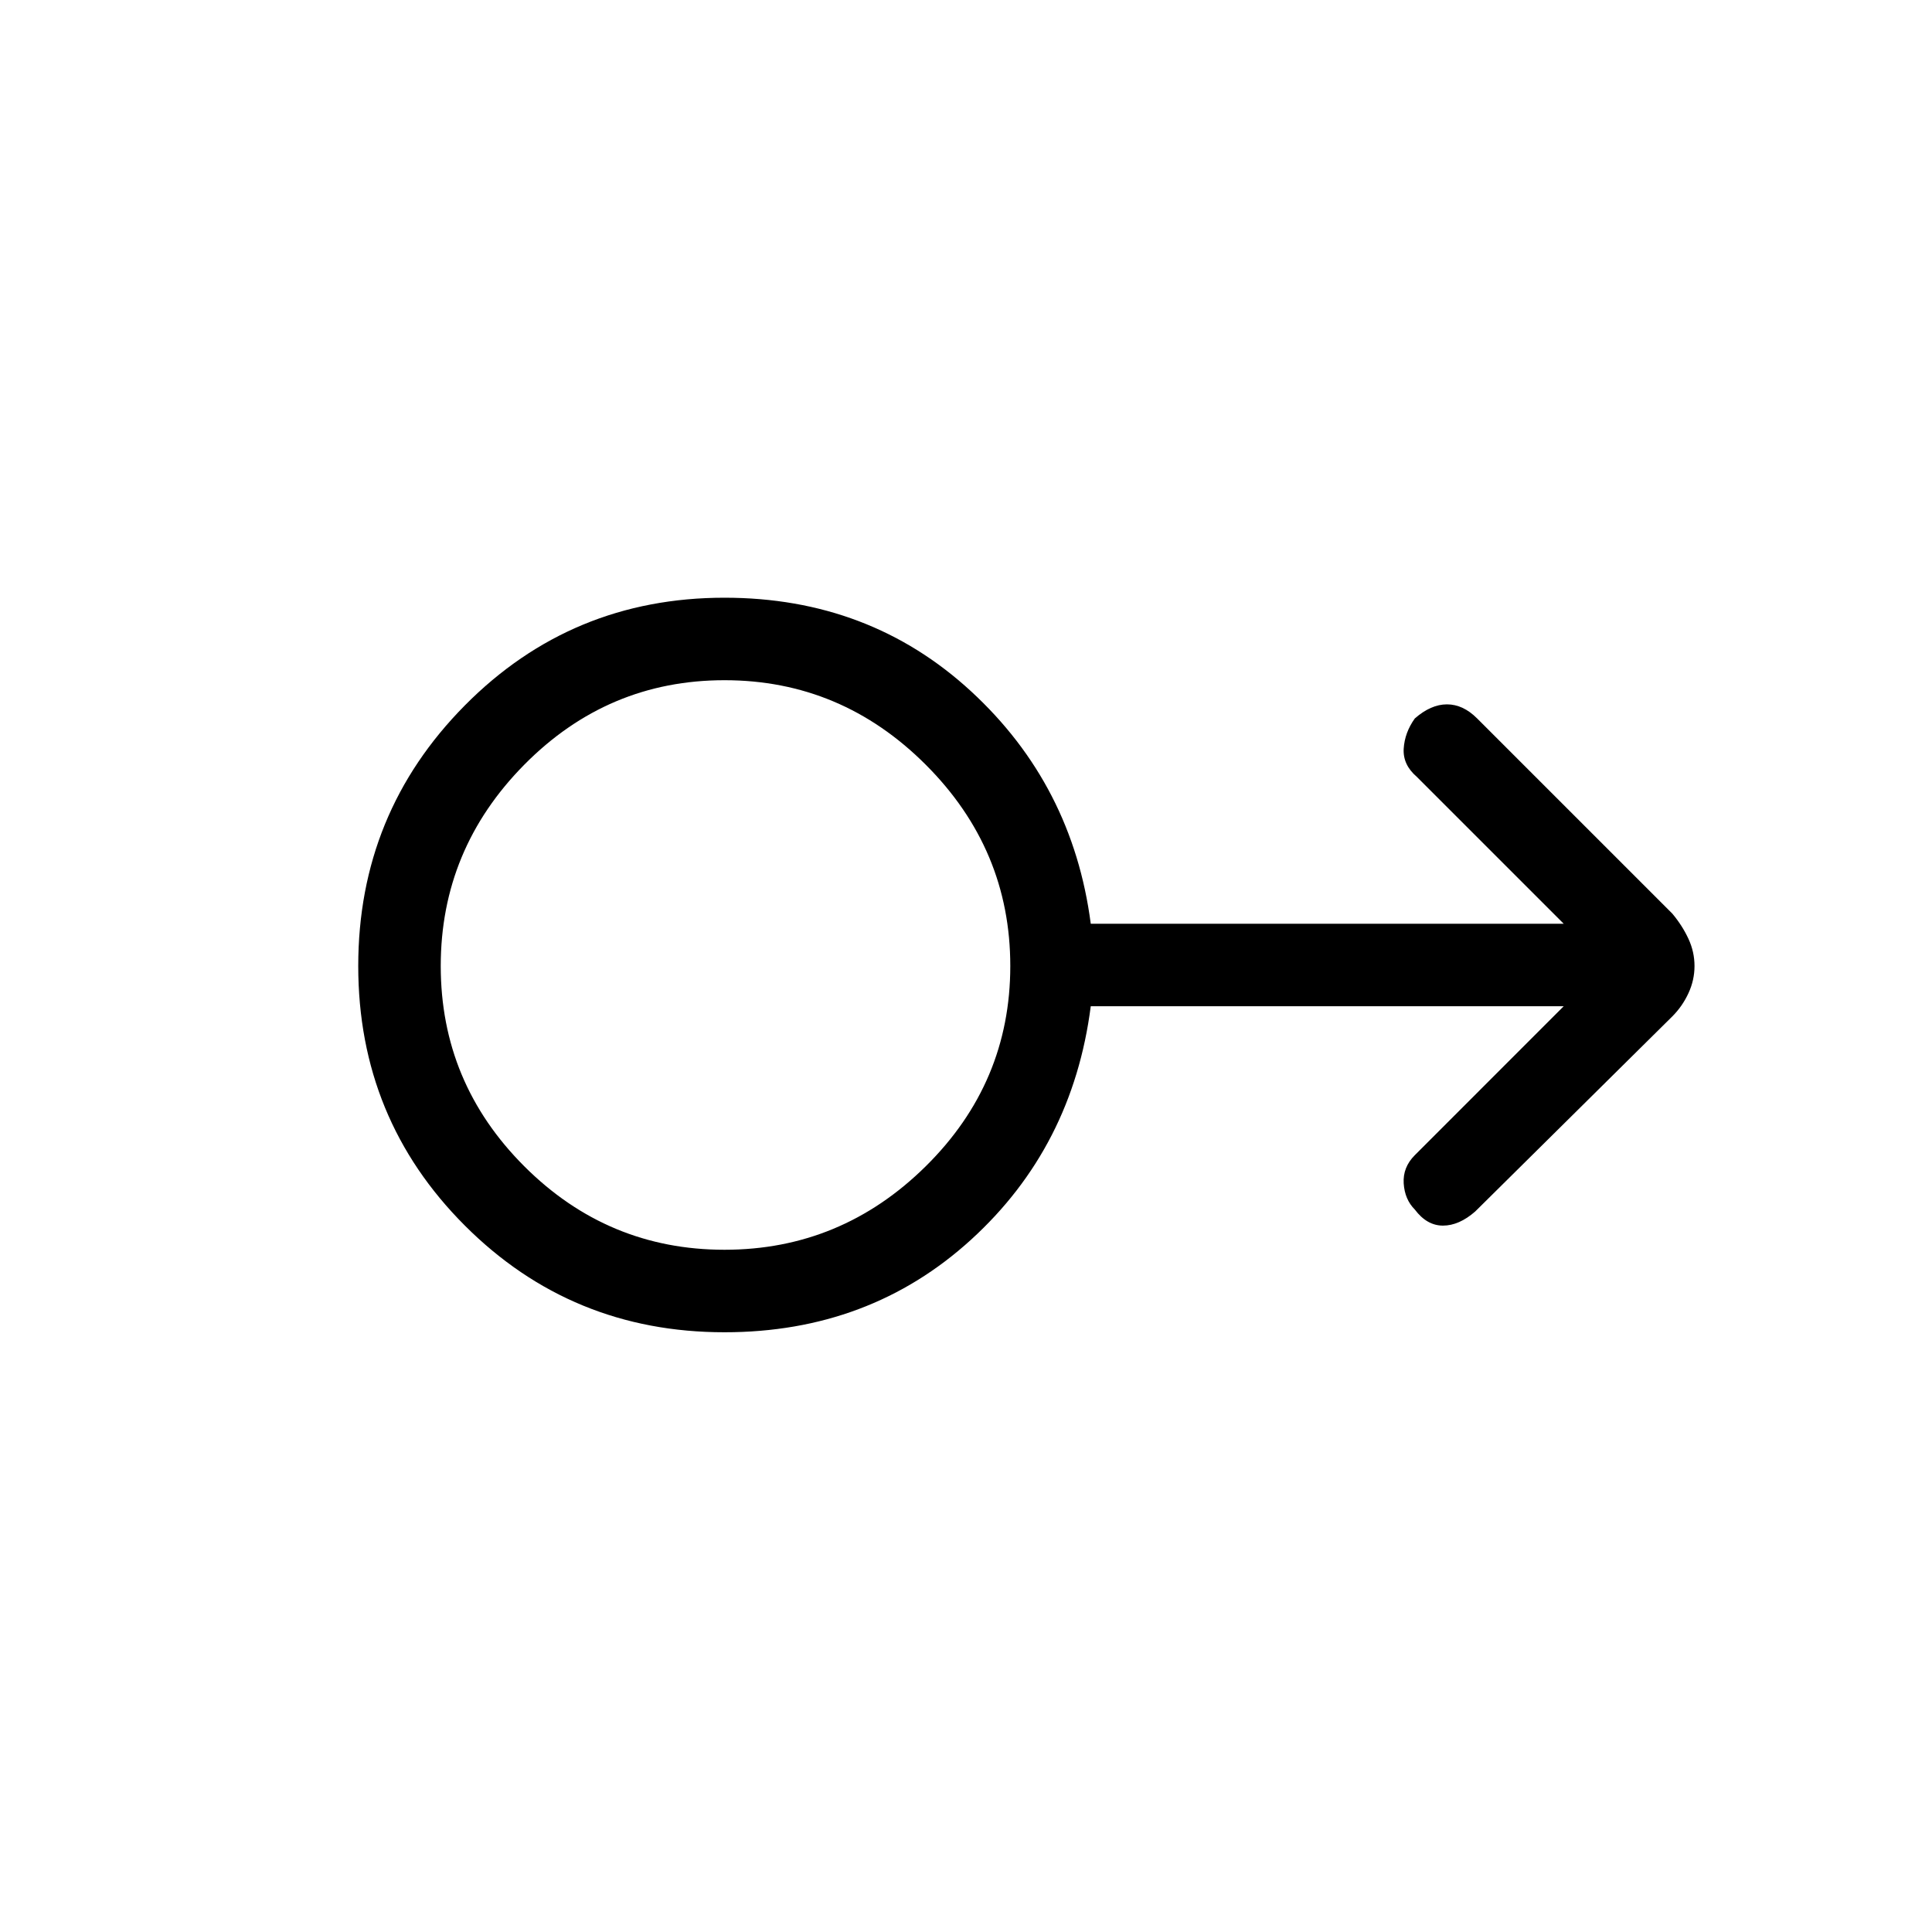 <svg xmlns="http://www.w3.org/2000/svg" height="40" width="40"><path d="M15 27.583q-3.167 0-5.375-2.208T7.417 20q0-3.167 2.208-5.396T15 12.375q3 0 5.104 1.937 2.104 1.938 2.479 4.813h9.792l-3.042-3.042q-.291-.25-.271-.583.021-.333.23-.625.333-.292.666-.292.334 0 .625.292l4.042 4.042q.208.25.333.521.125.27.125.562 0 .292-.125.562-.125.271-.333.48l-4.083 4.041q-.334.292-.667.292t-.583-.333q-.209-.209-.23-.542-.02-.333.23-.583l3.083-3.084h-9.792q-.375 2.917-2.479 4.834Q18 27.583 15 27.583Zm0-1.708q2.417 0 4.167-1.729T20.917 20q0-2.417-1.75-4.167T15 14.083q-2.417 0-4.146 1.75T9.125 20q0 2.417 1.729 4.146T15 25.875ZM15 20Z"/></svg>